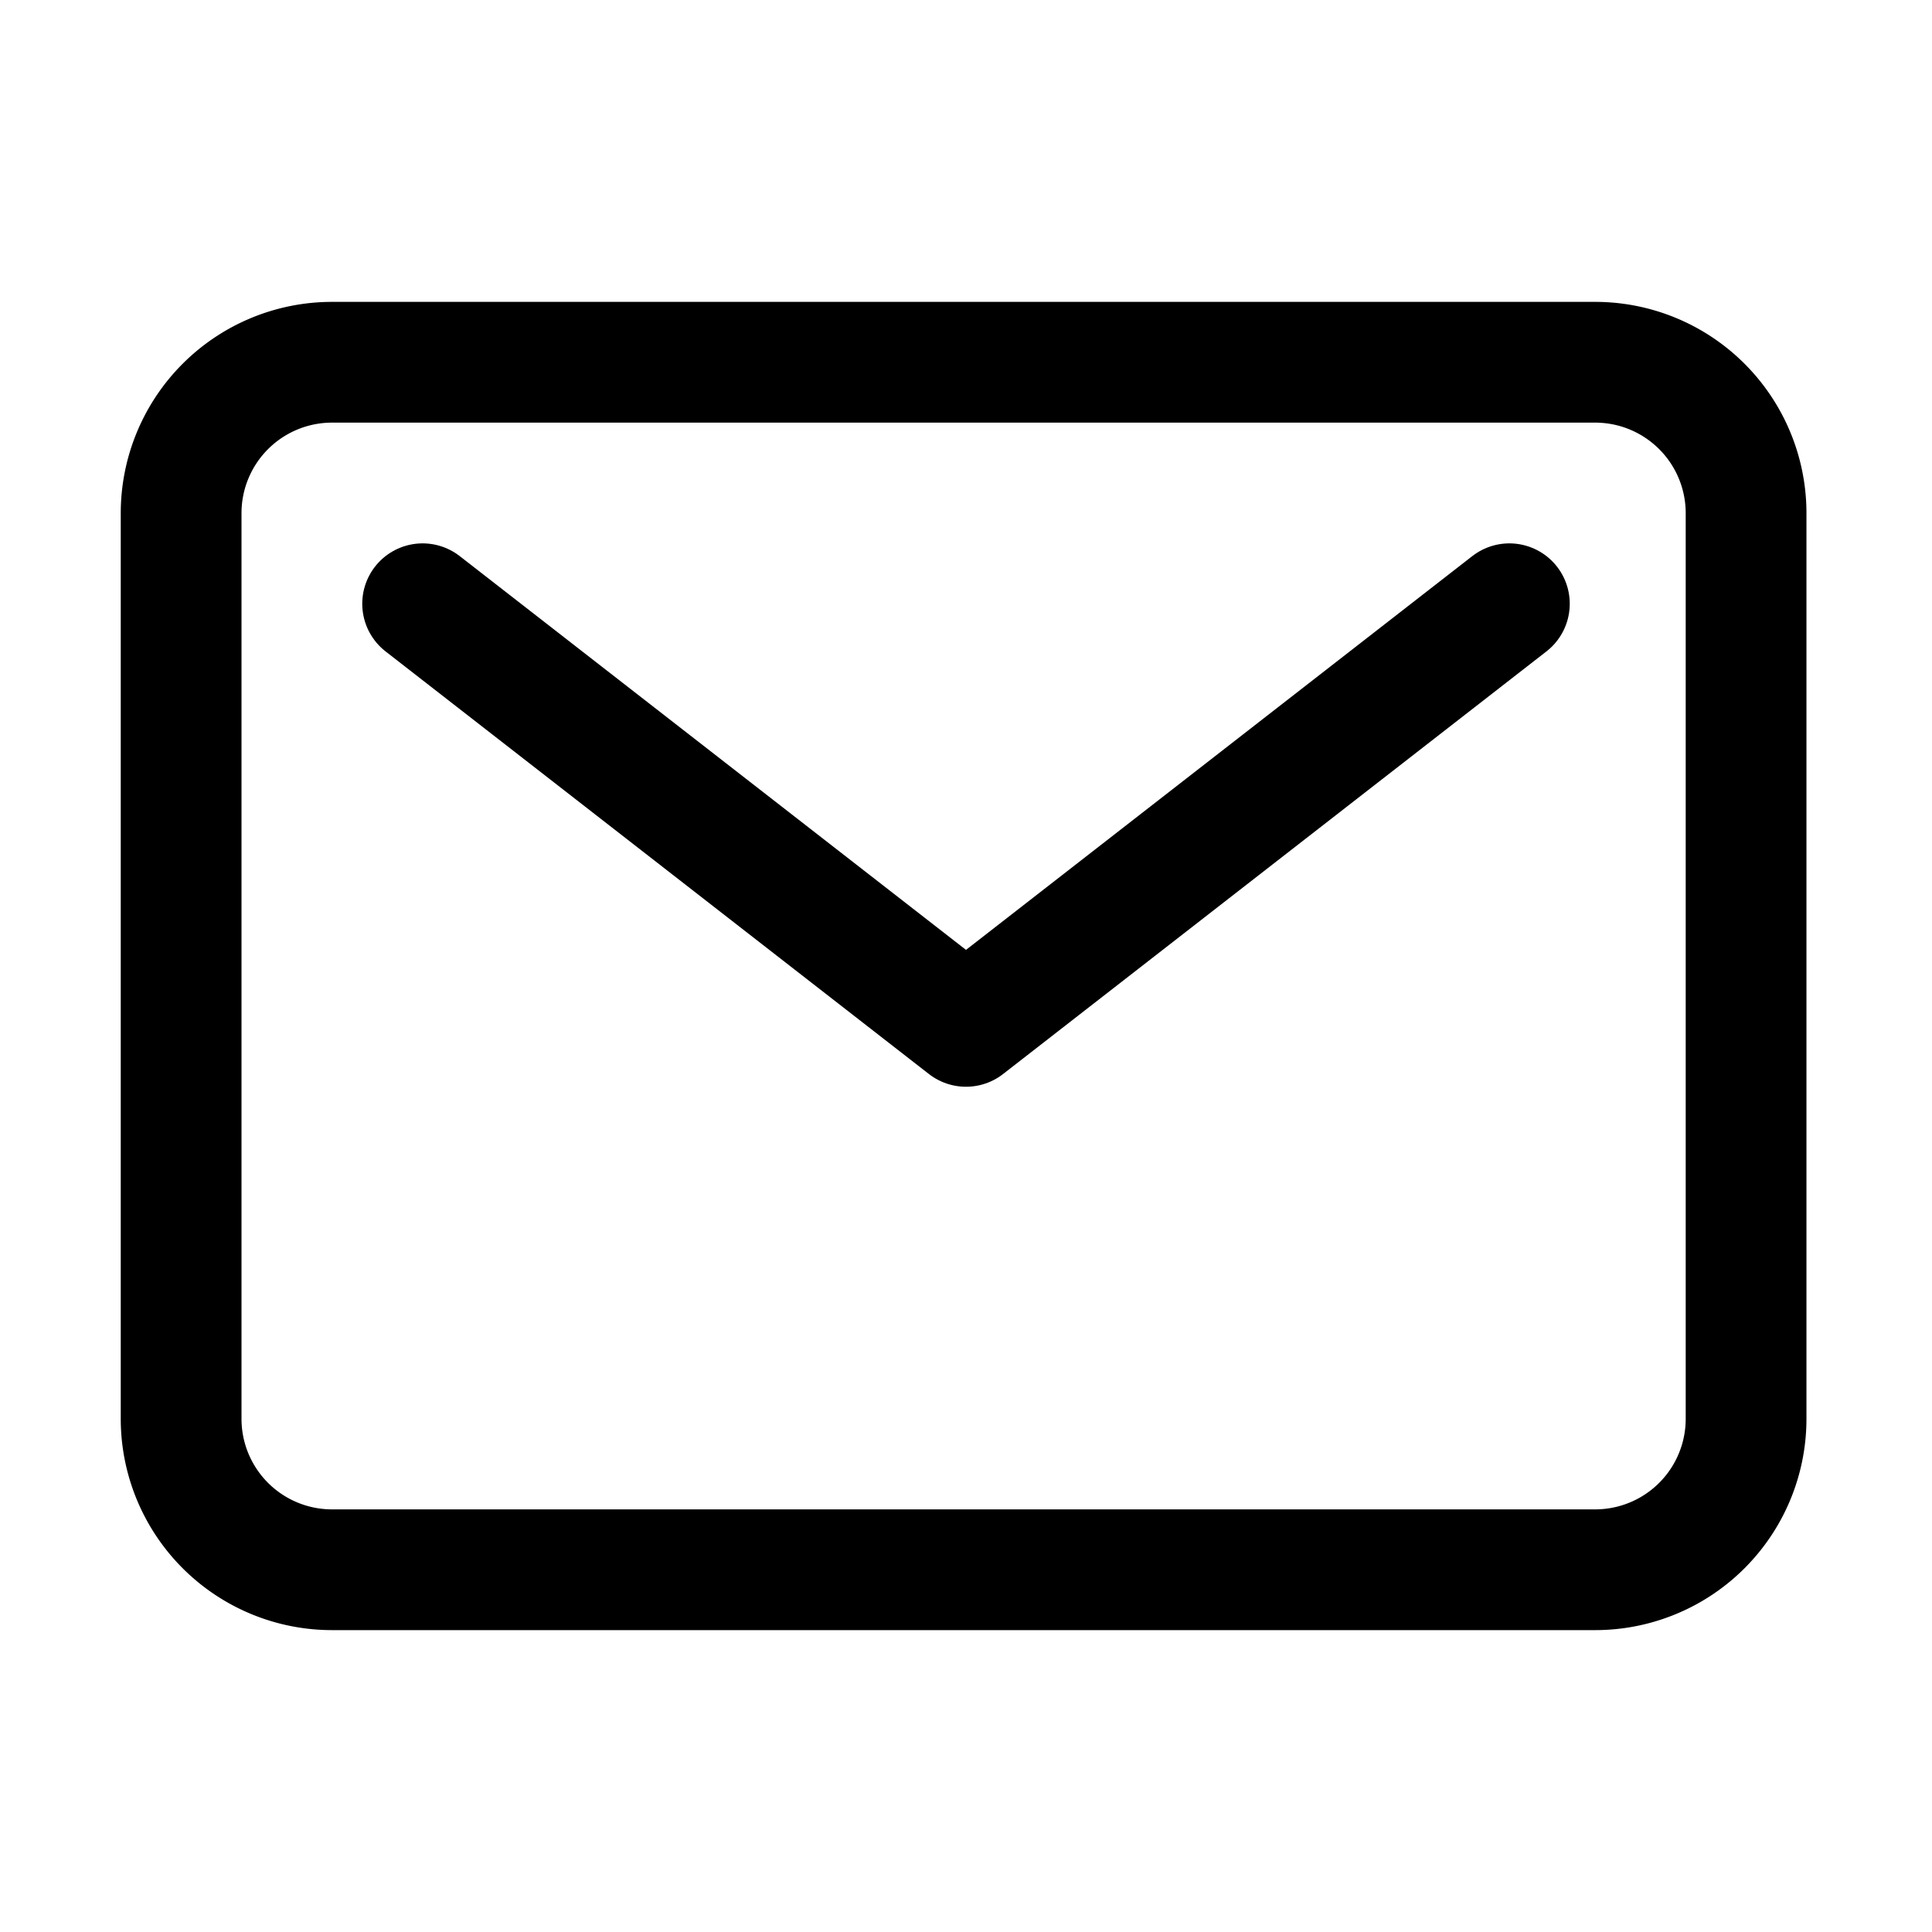 <svg xmlns="http://www.w3.org/2000/svg" class="ionicon" viewBox="0 0 512 512">
  <path 
    d="M320 96H88a40 40 0 00-40 40v240a40 40 0 0040 40h334.73a40 40 0 0040-40V136a40 40 0 00-40-40z" 
    fill="none" 
    stroke="currentColor" 
    stroke-linecap="round" 
    stroke-linejoin="round" 
    stroke-width="32"/>
  <path 
    fill="none" stroke="currentColor" 
    stroke-linecap="round" 
    stroke-linejoin="round" 
    stroke-width="32" 
    d="M112 160l144 112 144-112"/>
</svg>